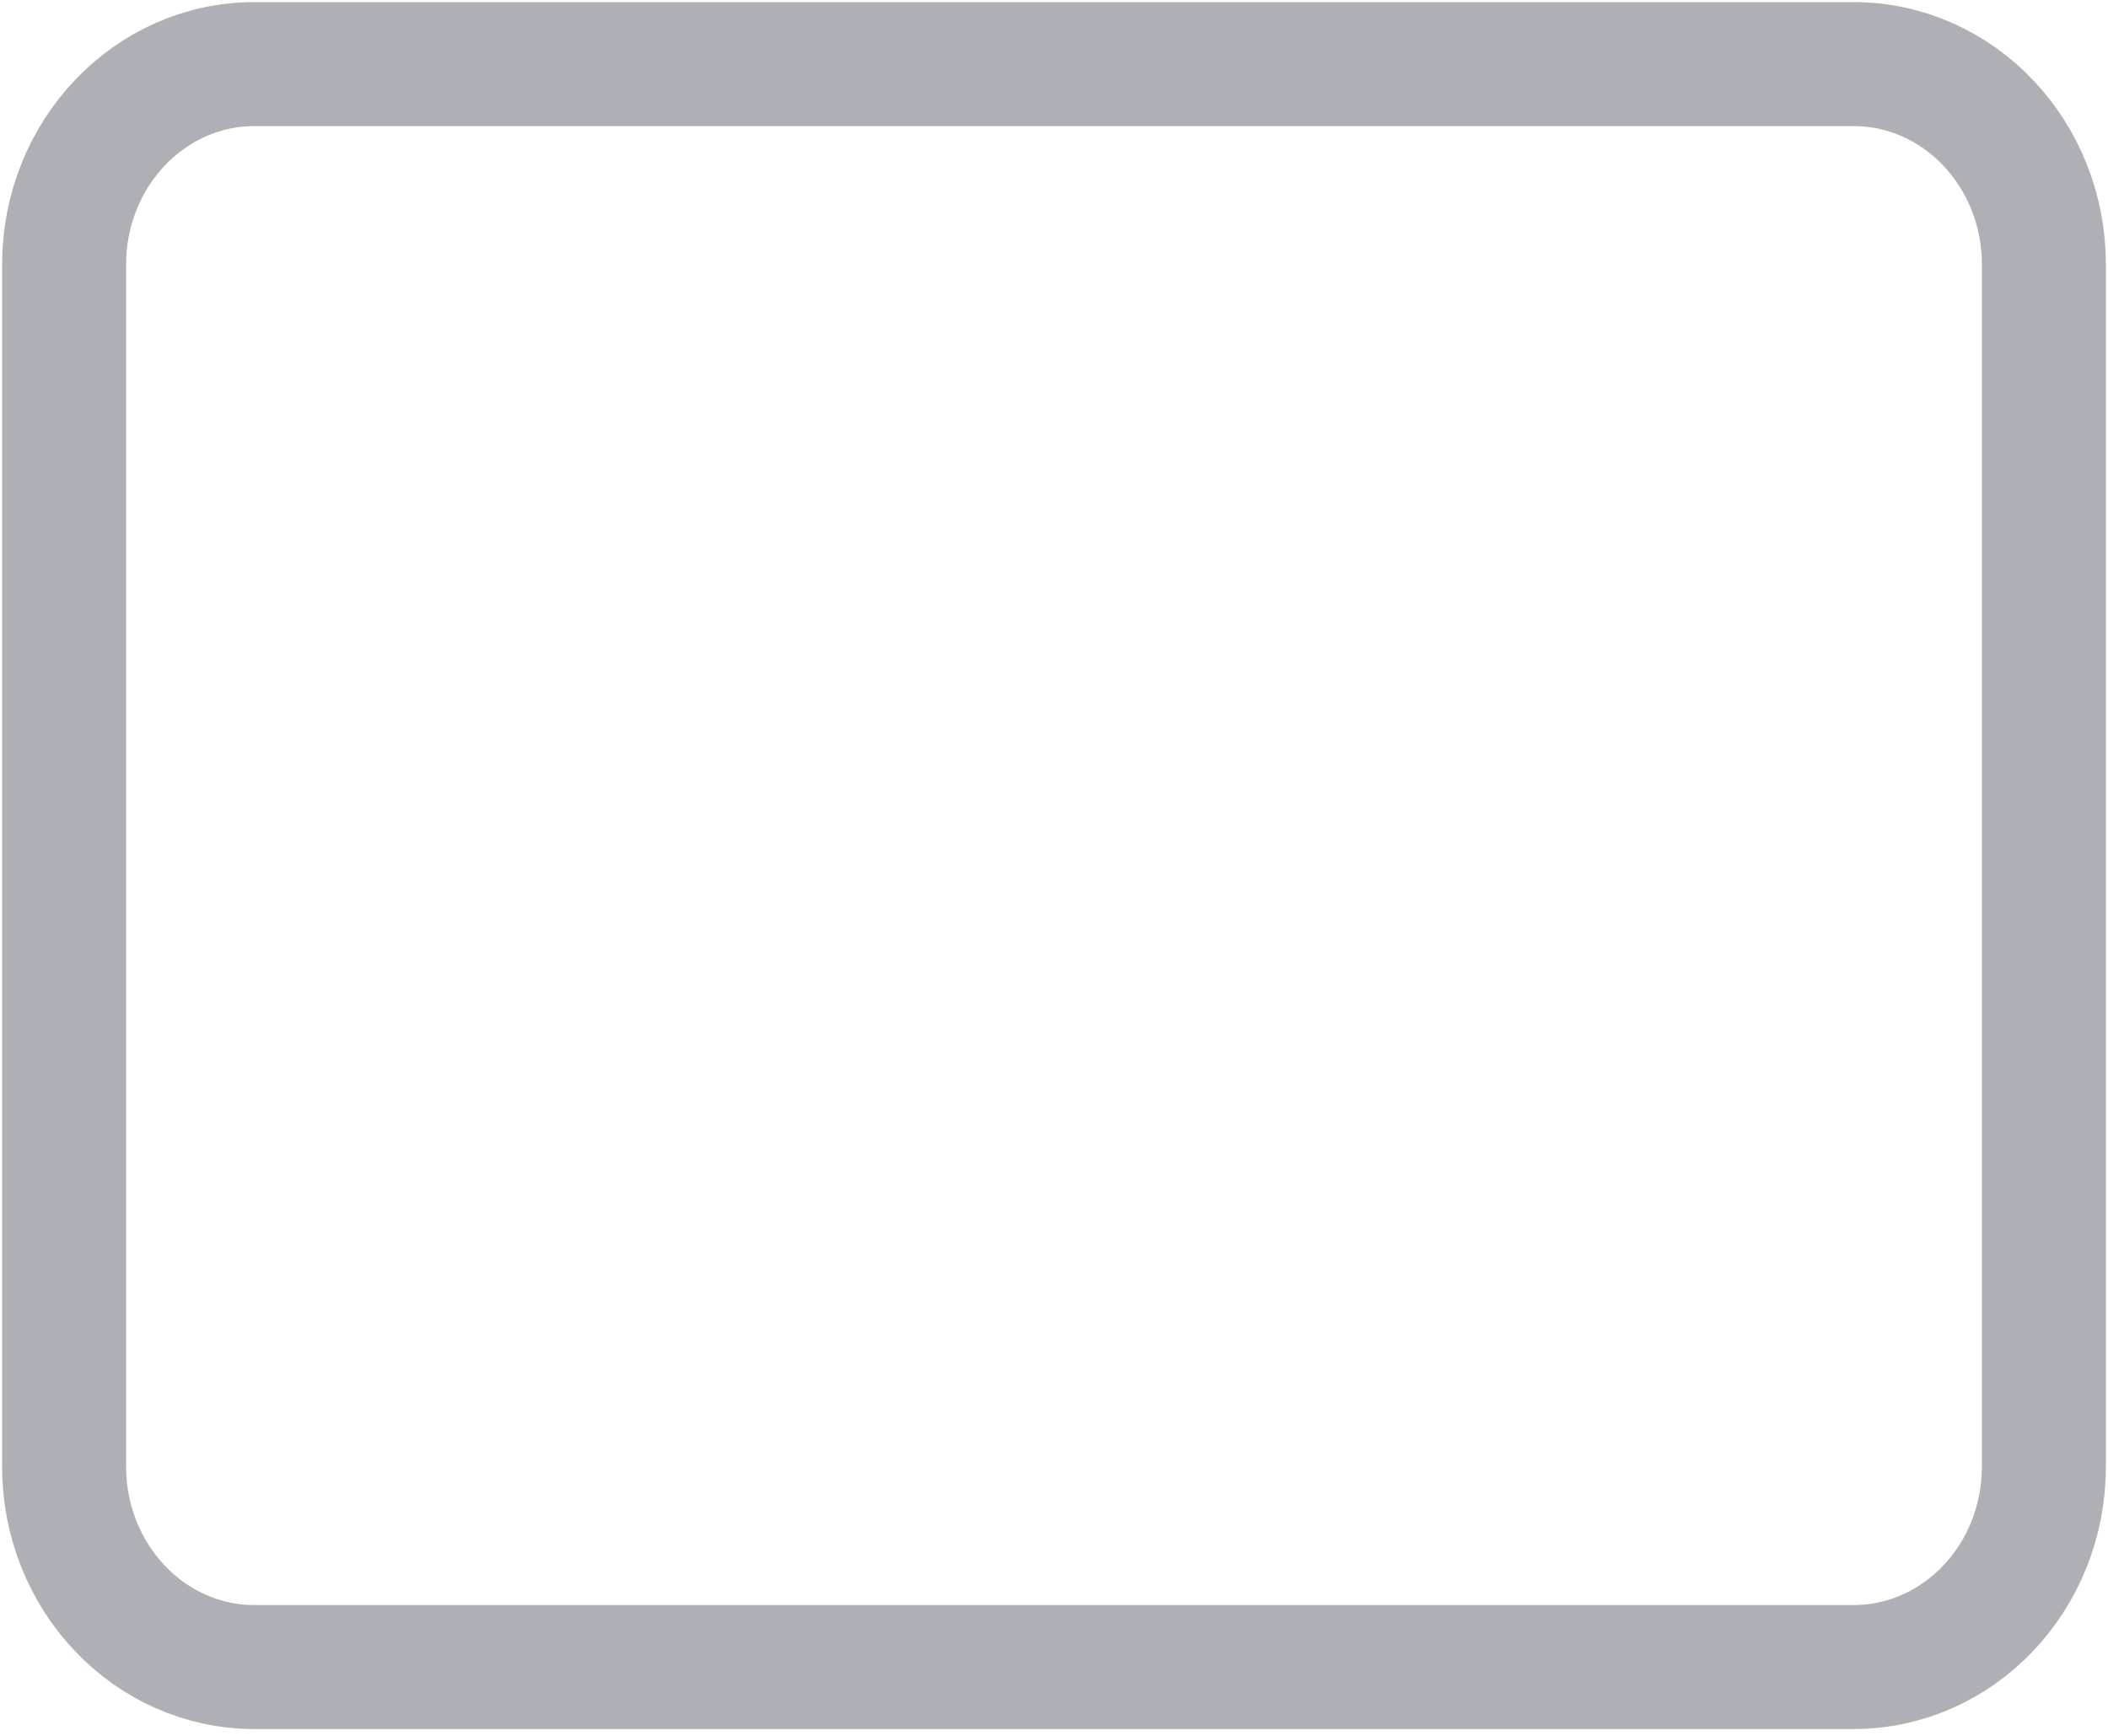 <svg width="17" height="14" viewBox="0 0 17 14" fill="none" xmlns="http://www.w3.org/2000/svg">
<path d="M14.948 0.517H2.052C1.204 0.517 0.517 1.241 0.517 2.133V11.829C0.517 12.721 1.204 13.445 2.052 13.445H14.948C15.796 13.445 16.483 12.721 16.483 11.829V2.133C16.483 1.241 15.796 0.517 14.948 0.517Z" stroke="#AFB0B6" stroke-linecap="round" stroke-linejoin="round"/>
</svg>
